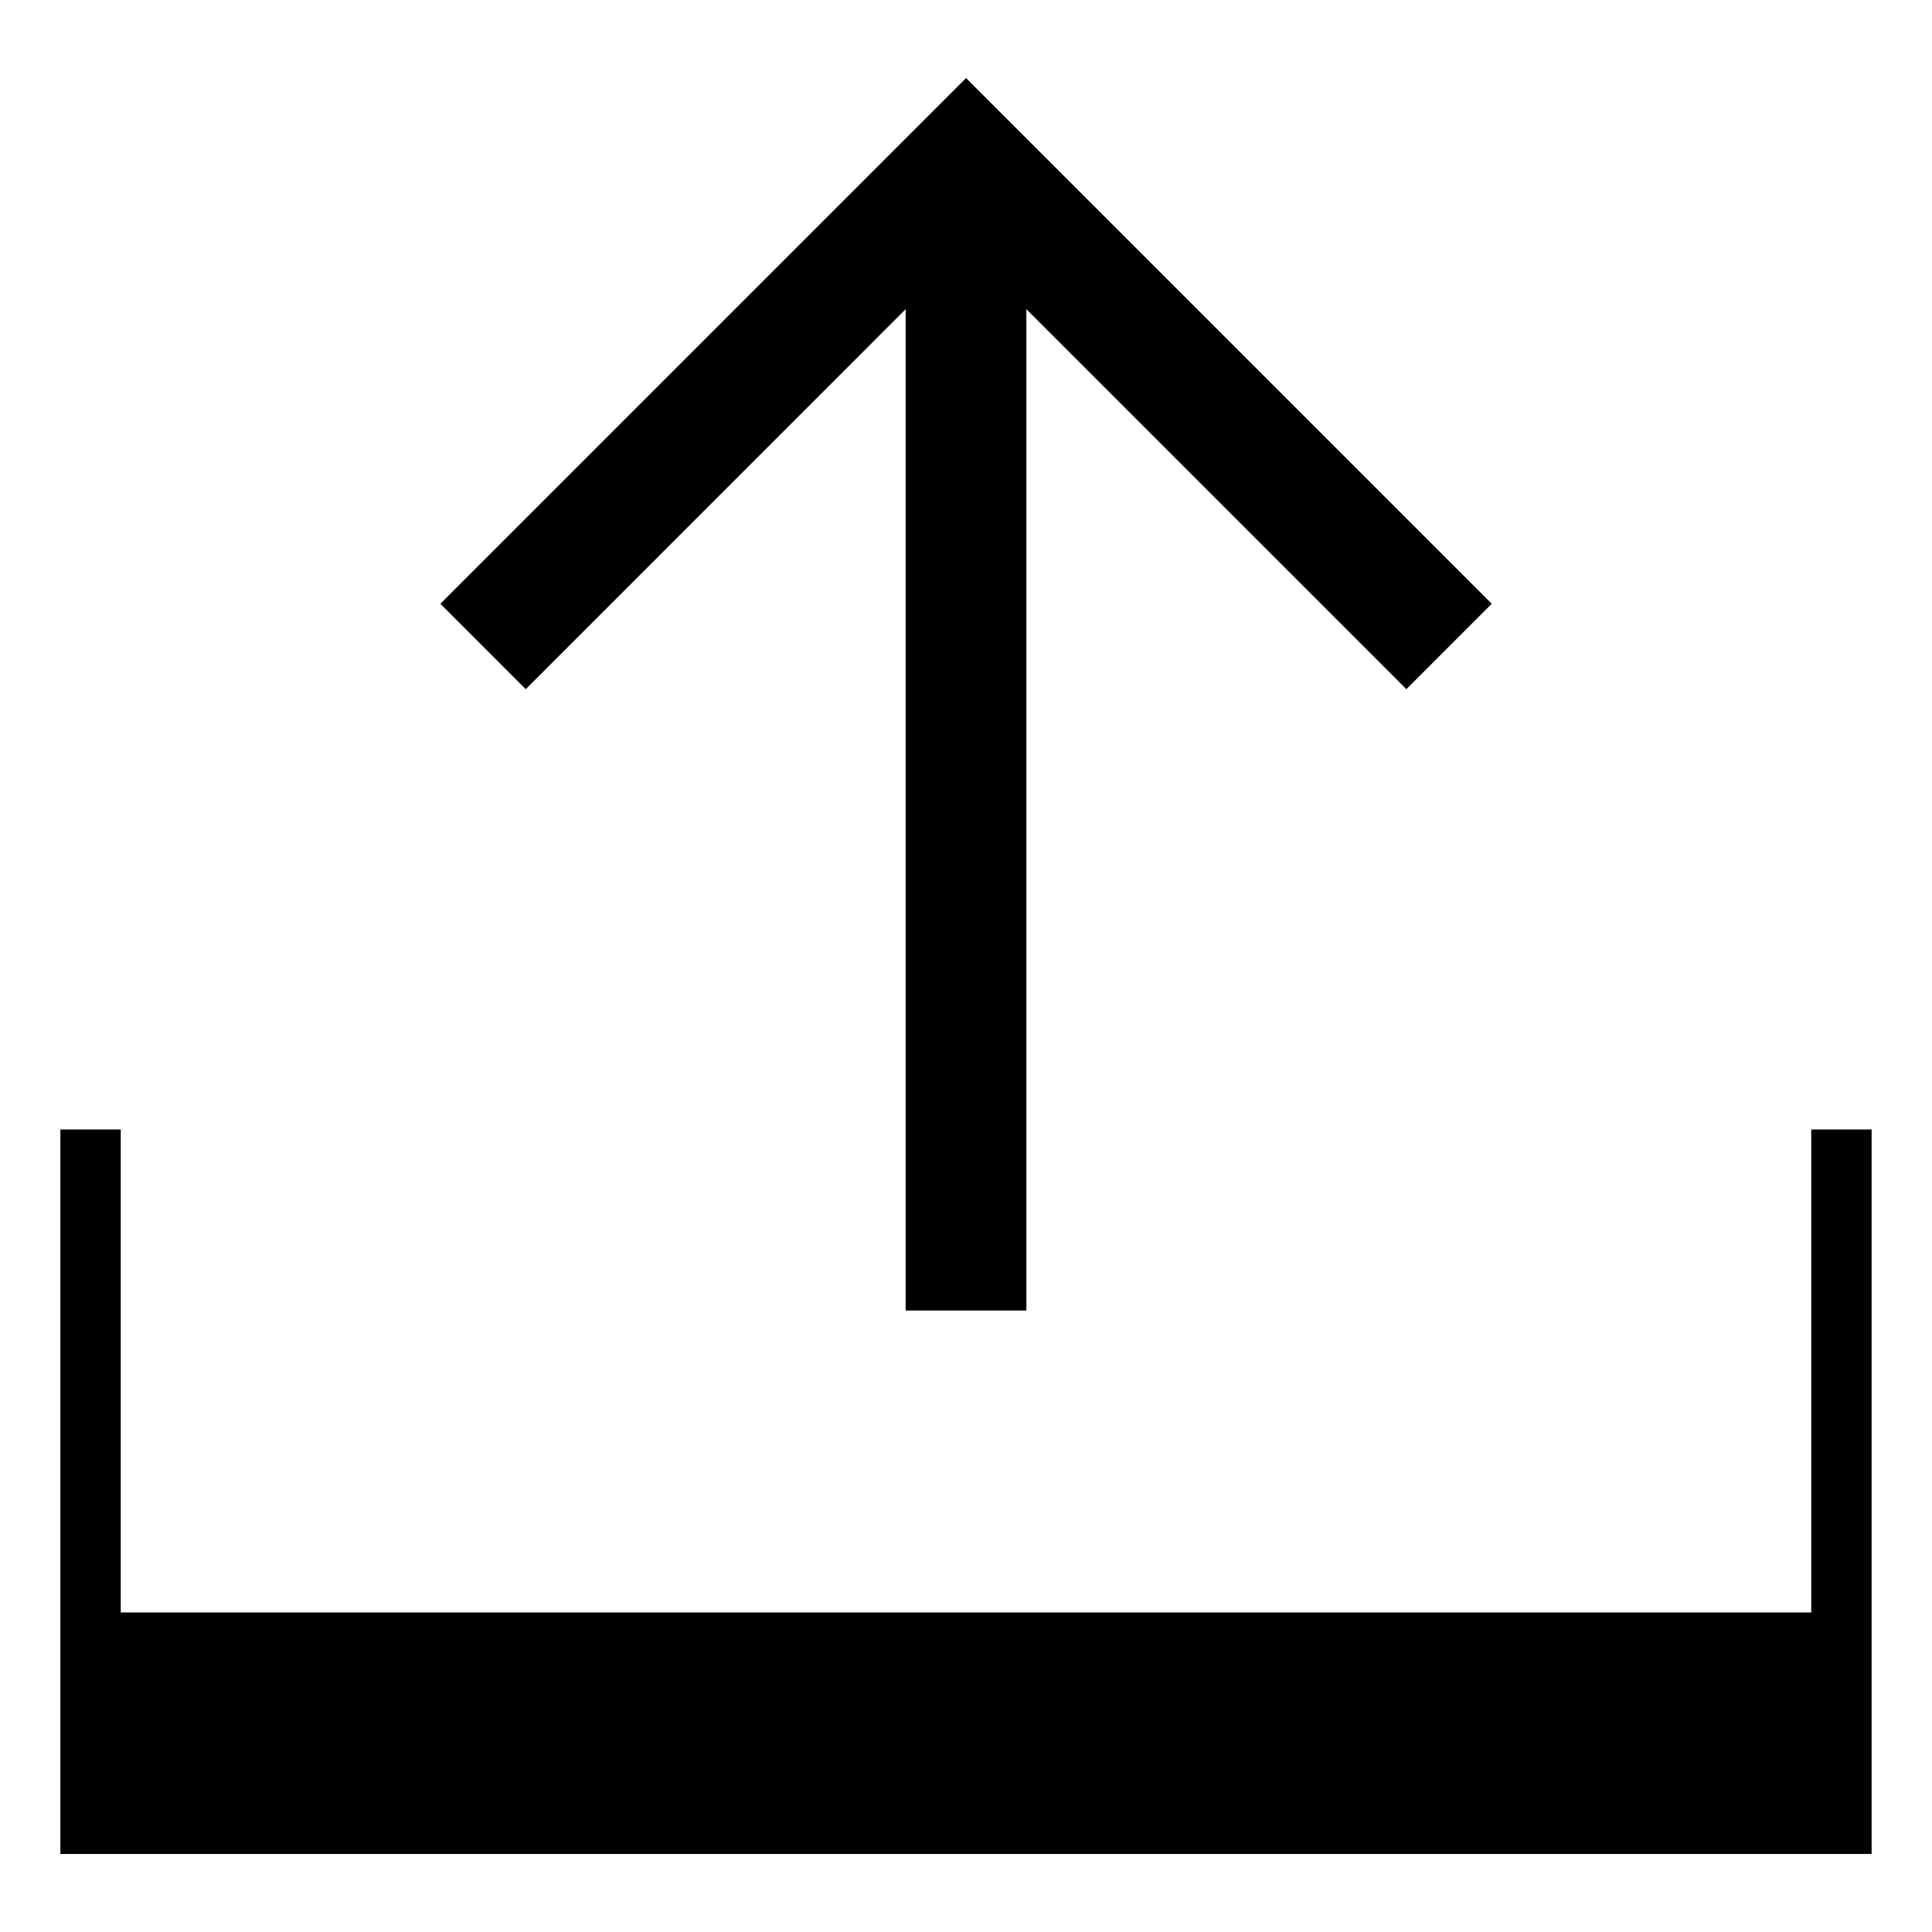 <svg xmlns="http://www.w3.org/2000/svg" viewBox="0 0 64 64"><path d="M30 10.243v33.17h4v-33.17L46.588 22.83 49.416 20 32.002 2.586 14.588 20l2.828 2.83"/><path d="M60 37.415v16H4v-16H2v24h60v-24"/></svg>